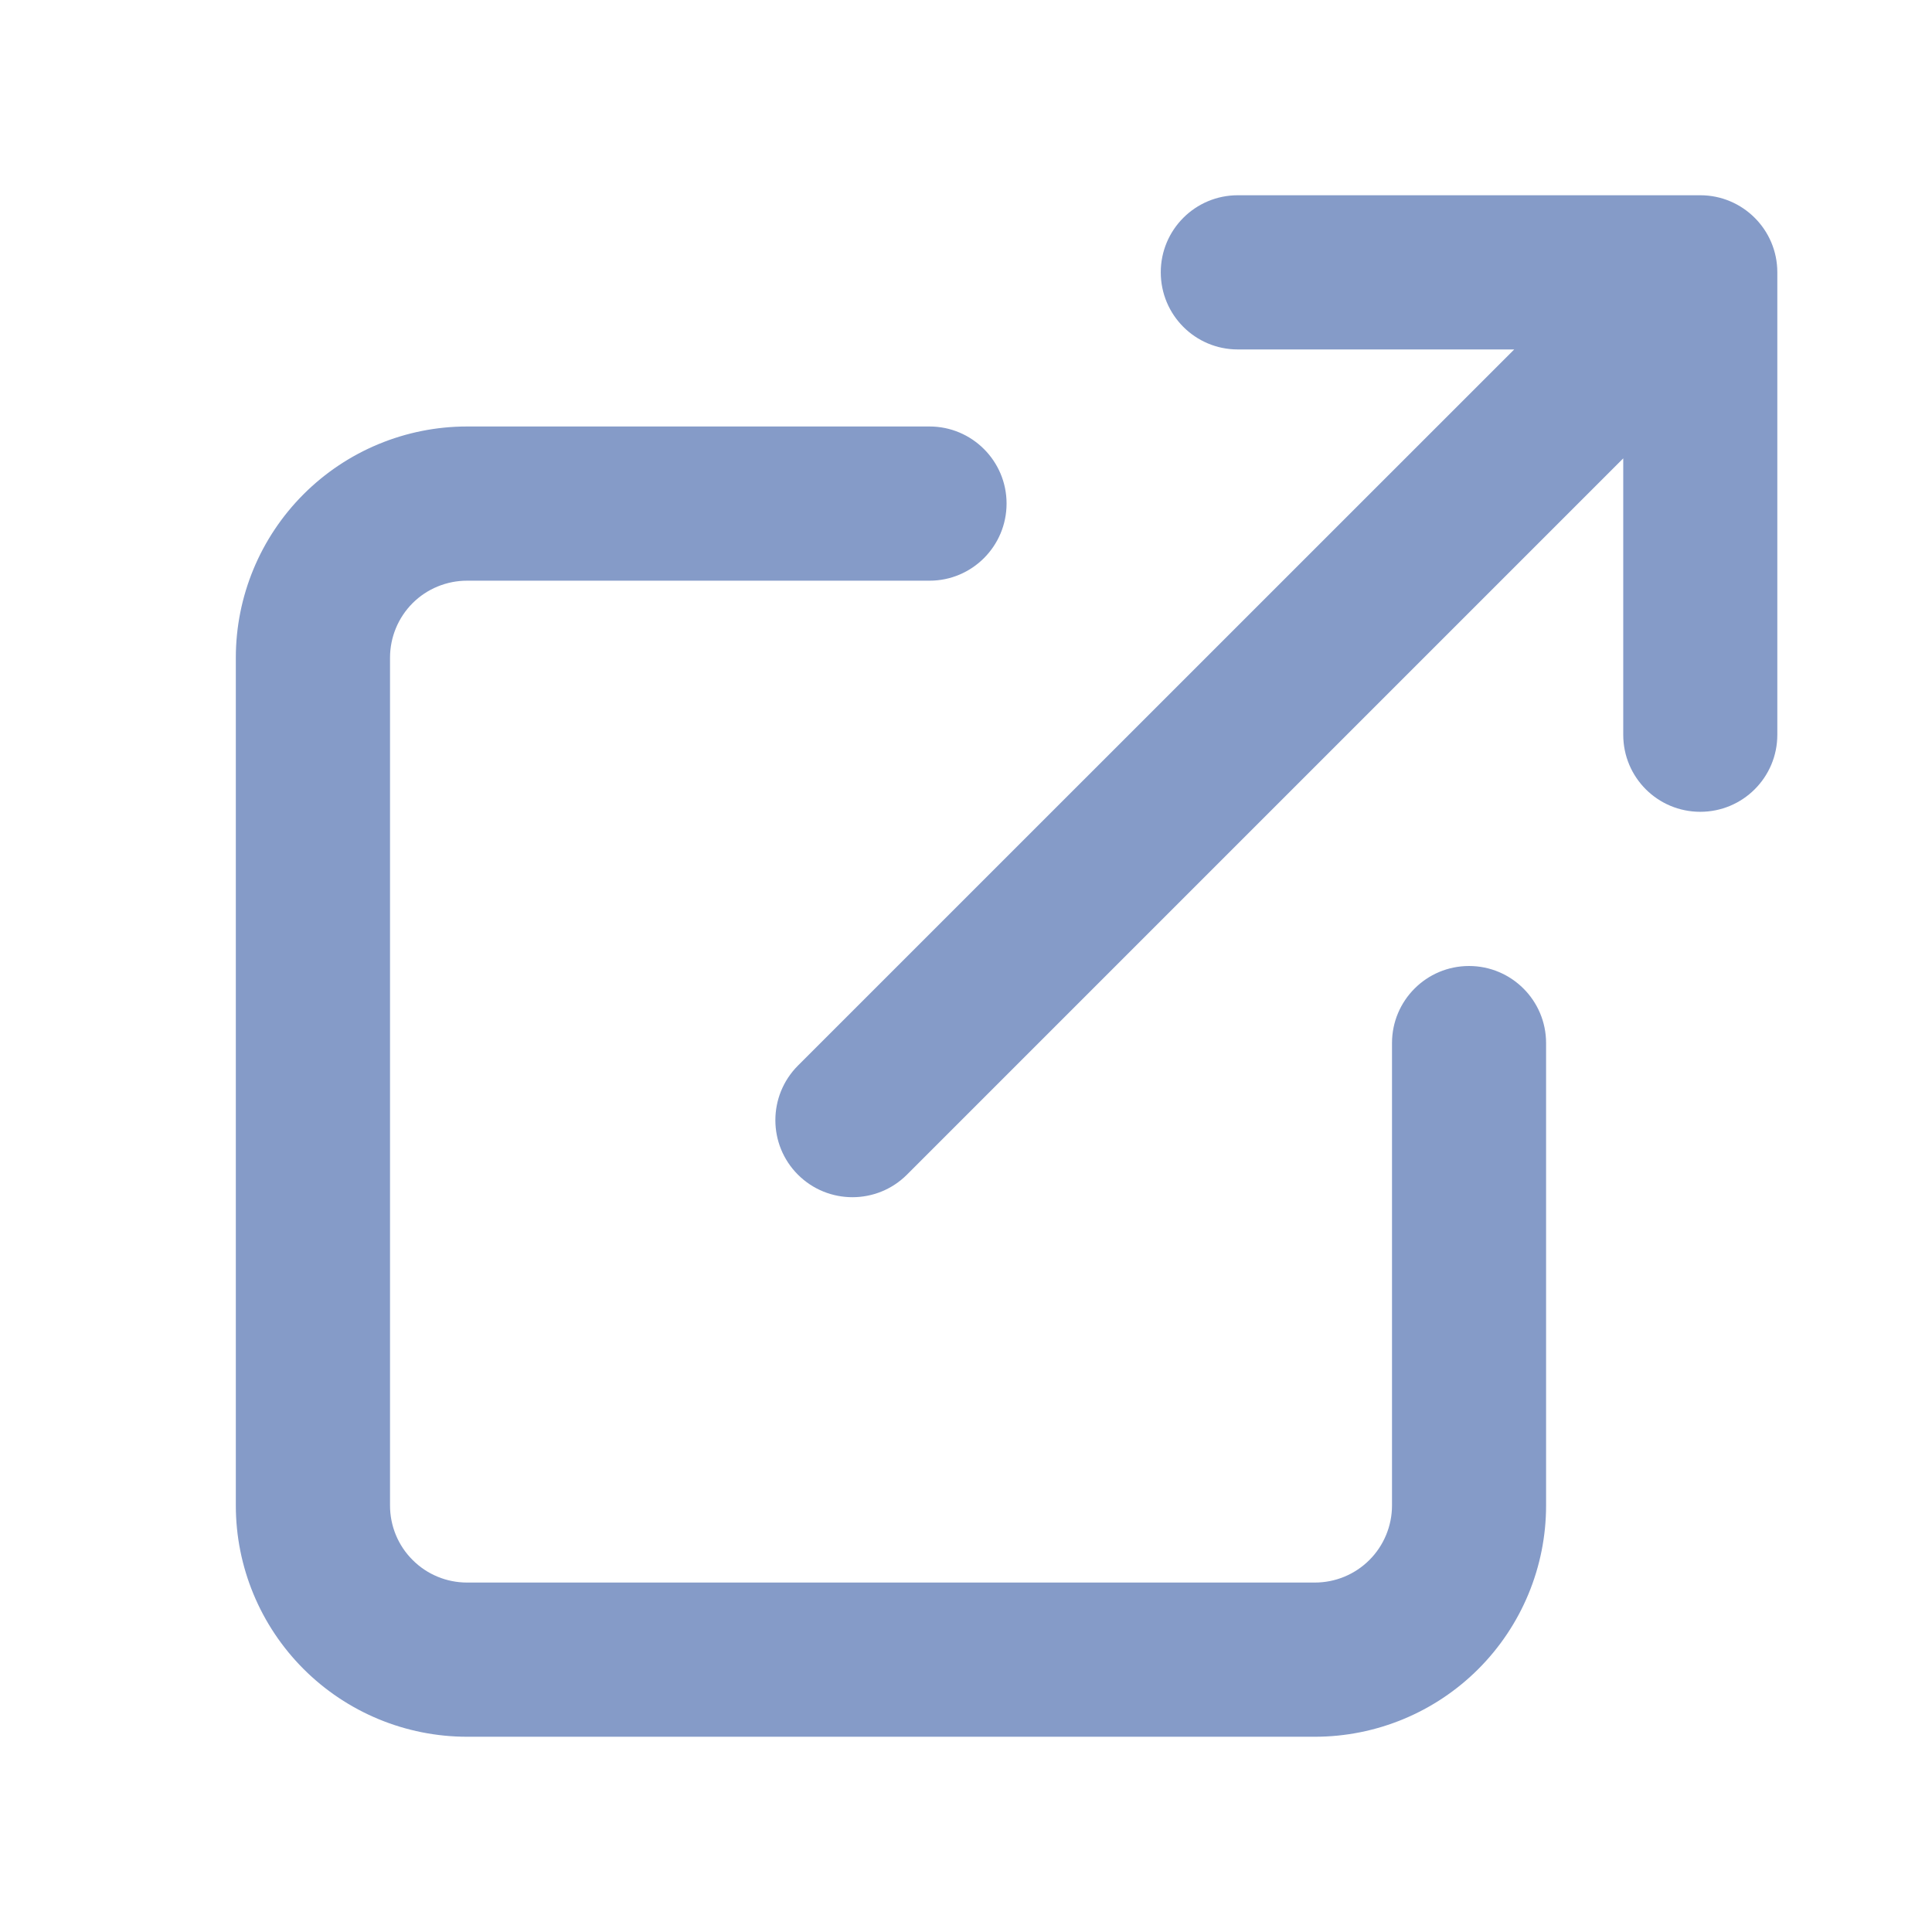 <svg width="16" height="16" viewBox="0 0 16 16" fill="none" xmlns="http://www.w3.org/2000/svg">
<path fill-rule="evenodd" clip-rule="evenodd" d="M10.251 2.894C9.898 2.894 9.613 2.608 9.613 2.255C9.613 1.903 9.898 1.617 10.251 1.617H14.081C14.433 1.617 14.719 1.903 14.719 2.255V6.085C14.719 6.438 14.433 6.723 14.081 6.723C13.728 6.723 13.443 6.438 13.443 6.085V3.796L7.511 9.728C7.262 9.977 6.857 9.977 6.608 9.728C6.359 9.479 6.359 9.075 6.608 8.825L12.54 2.894H10.251ZM3.868 4.809C3.699 4.809 3.536 4.876 3.417 4.995C3.297 5.115 3.23 5.278 3.23 5.447V12.468C3.23 12.637 3.297 12.8 3.417 12.919C3.536 13.039 3.699 13.106 3.868 13.106H10.889C11.059 13.106 11.221 13.039 11.341 12.919C11.46 12.8 11.528 12.637 11.528 12.468V8.638C11.528 8.286 11.813 8 12.166 8C12.518 8 12.804 8.286 12.804 8.638V12.468C12.804 12.976 12.602 13.463 12.243 13.822C11.884 14.181 11.397 14.383 10.889 14.383H3.868C3.36 14.383 2.873 14.181 2.514 13.822C2.155 13.463 1.953 12.976 1.953 12.468V5.447C1.953 4.939 2.155 4.452 2.514 4.093C2.873 3.734 3.36 3.532 3.868 3.532H7.698C8.05 3.532 8.336 3.818 8.336 4.17C8.336 4.523 8.05 4.809 7.698 4.809H3.868Z" fill="#859BC8"/>
</svg>
